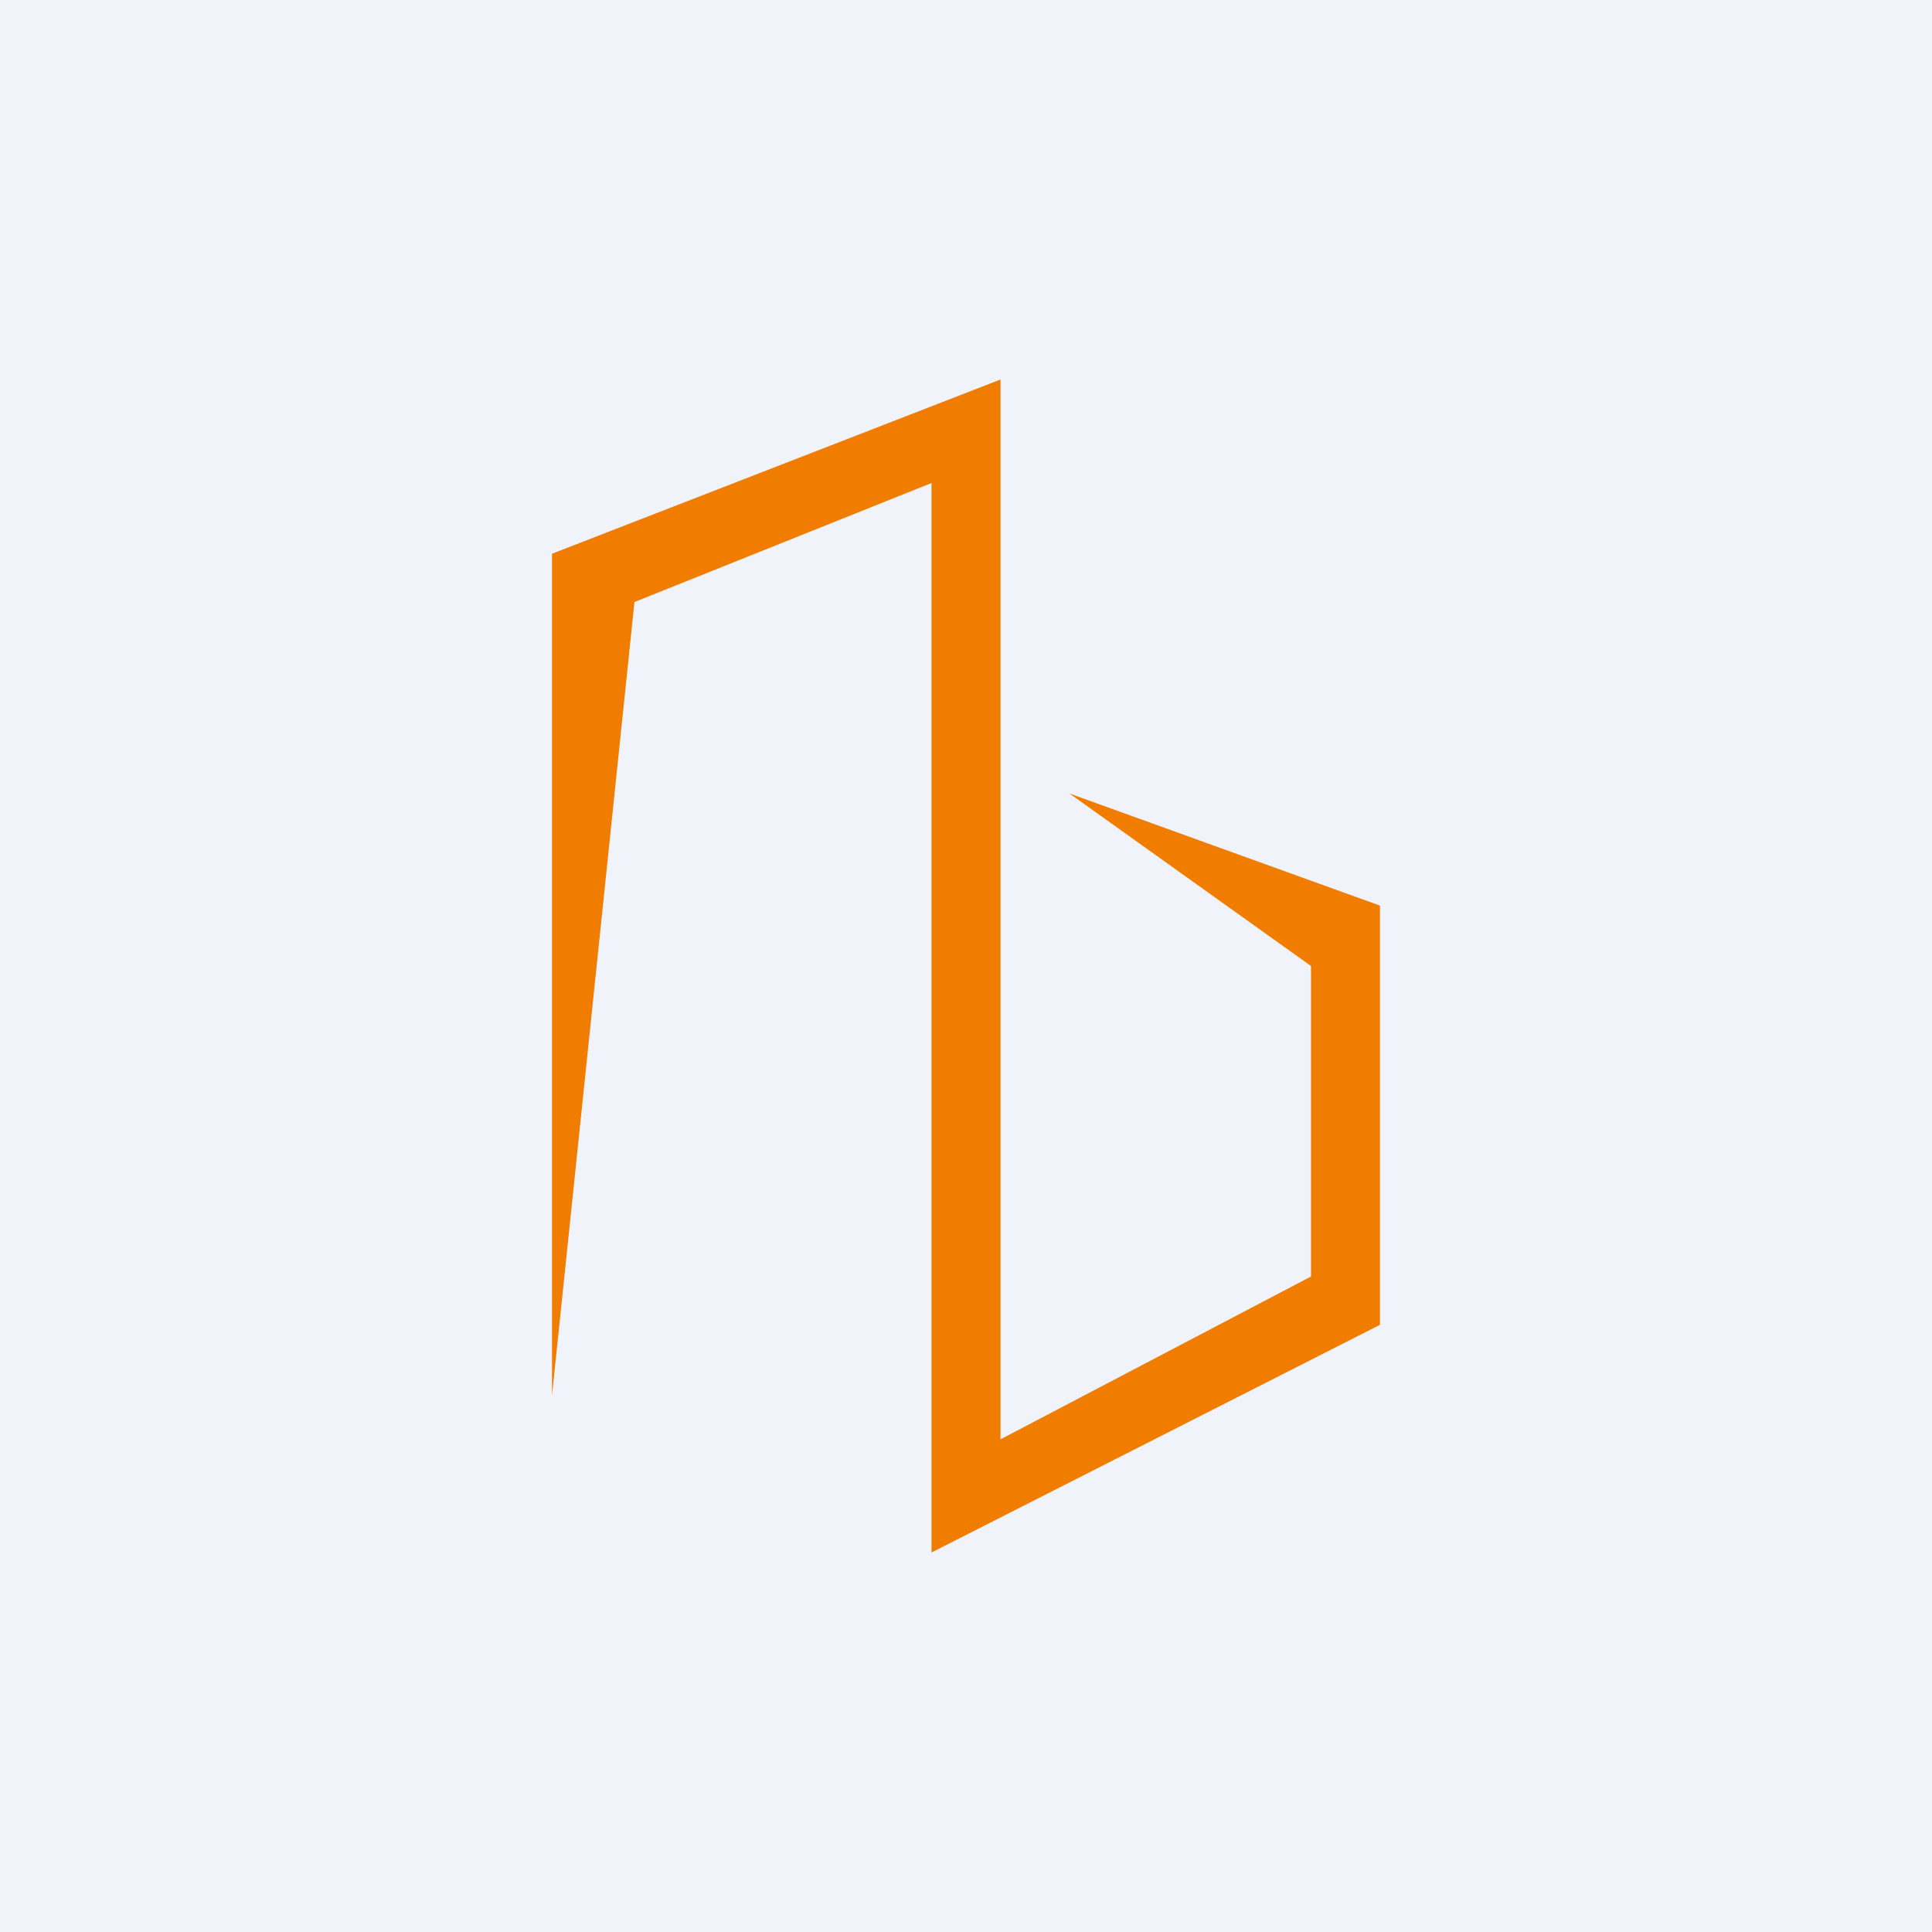 <svg xmlns="http://www.w3.org/2000/svg" width="56" height="56"><path fill="#F0F3FA" d="M0 0h56v56H0z"/><path fill="#F07D00" d="M16 16.05v24.4l2.39-23L27 14v31l13-6.6V26.25L31 23l7 5v9l-9 4.72V11z"/></svg>